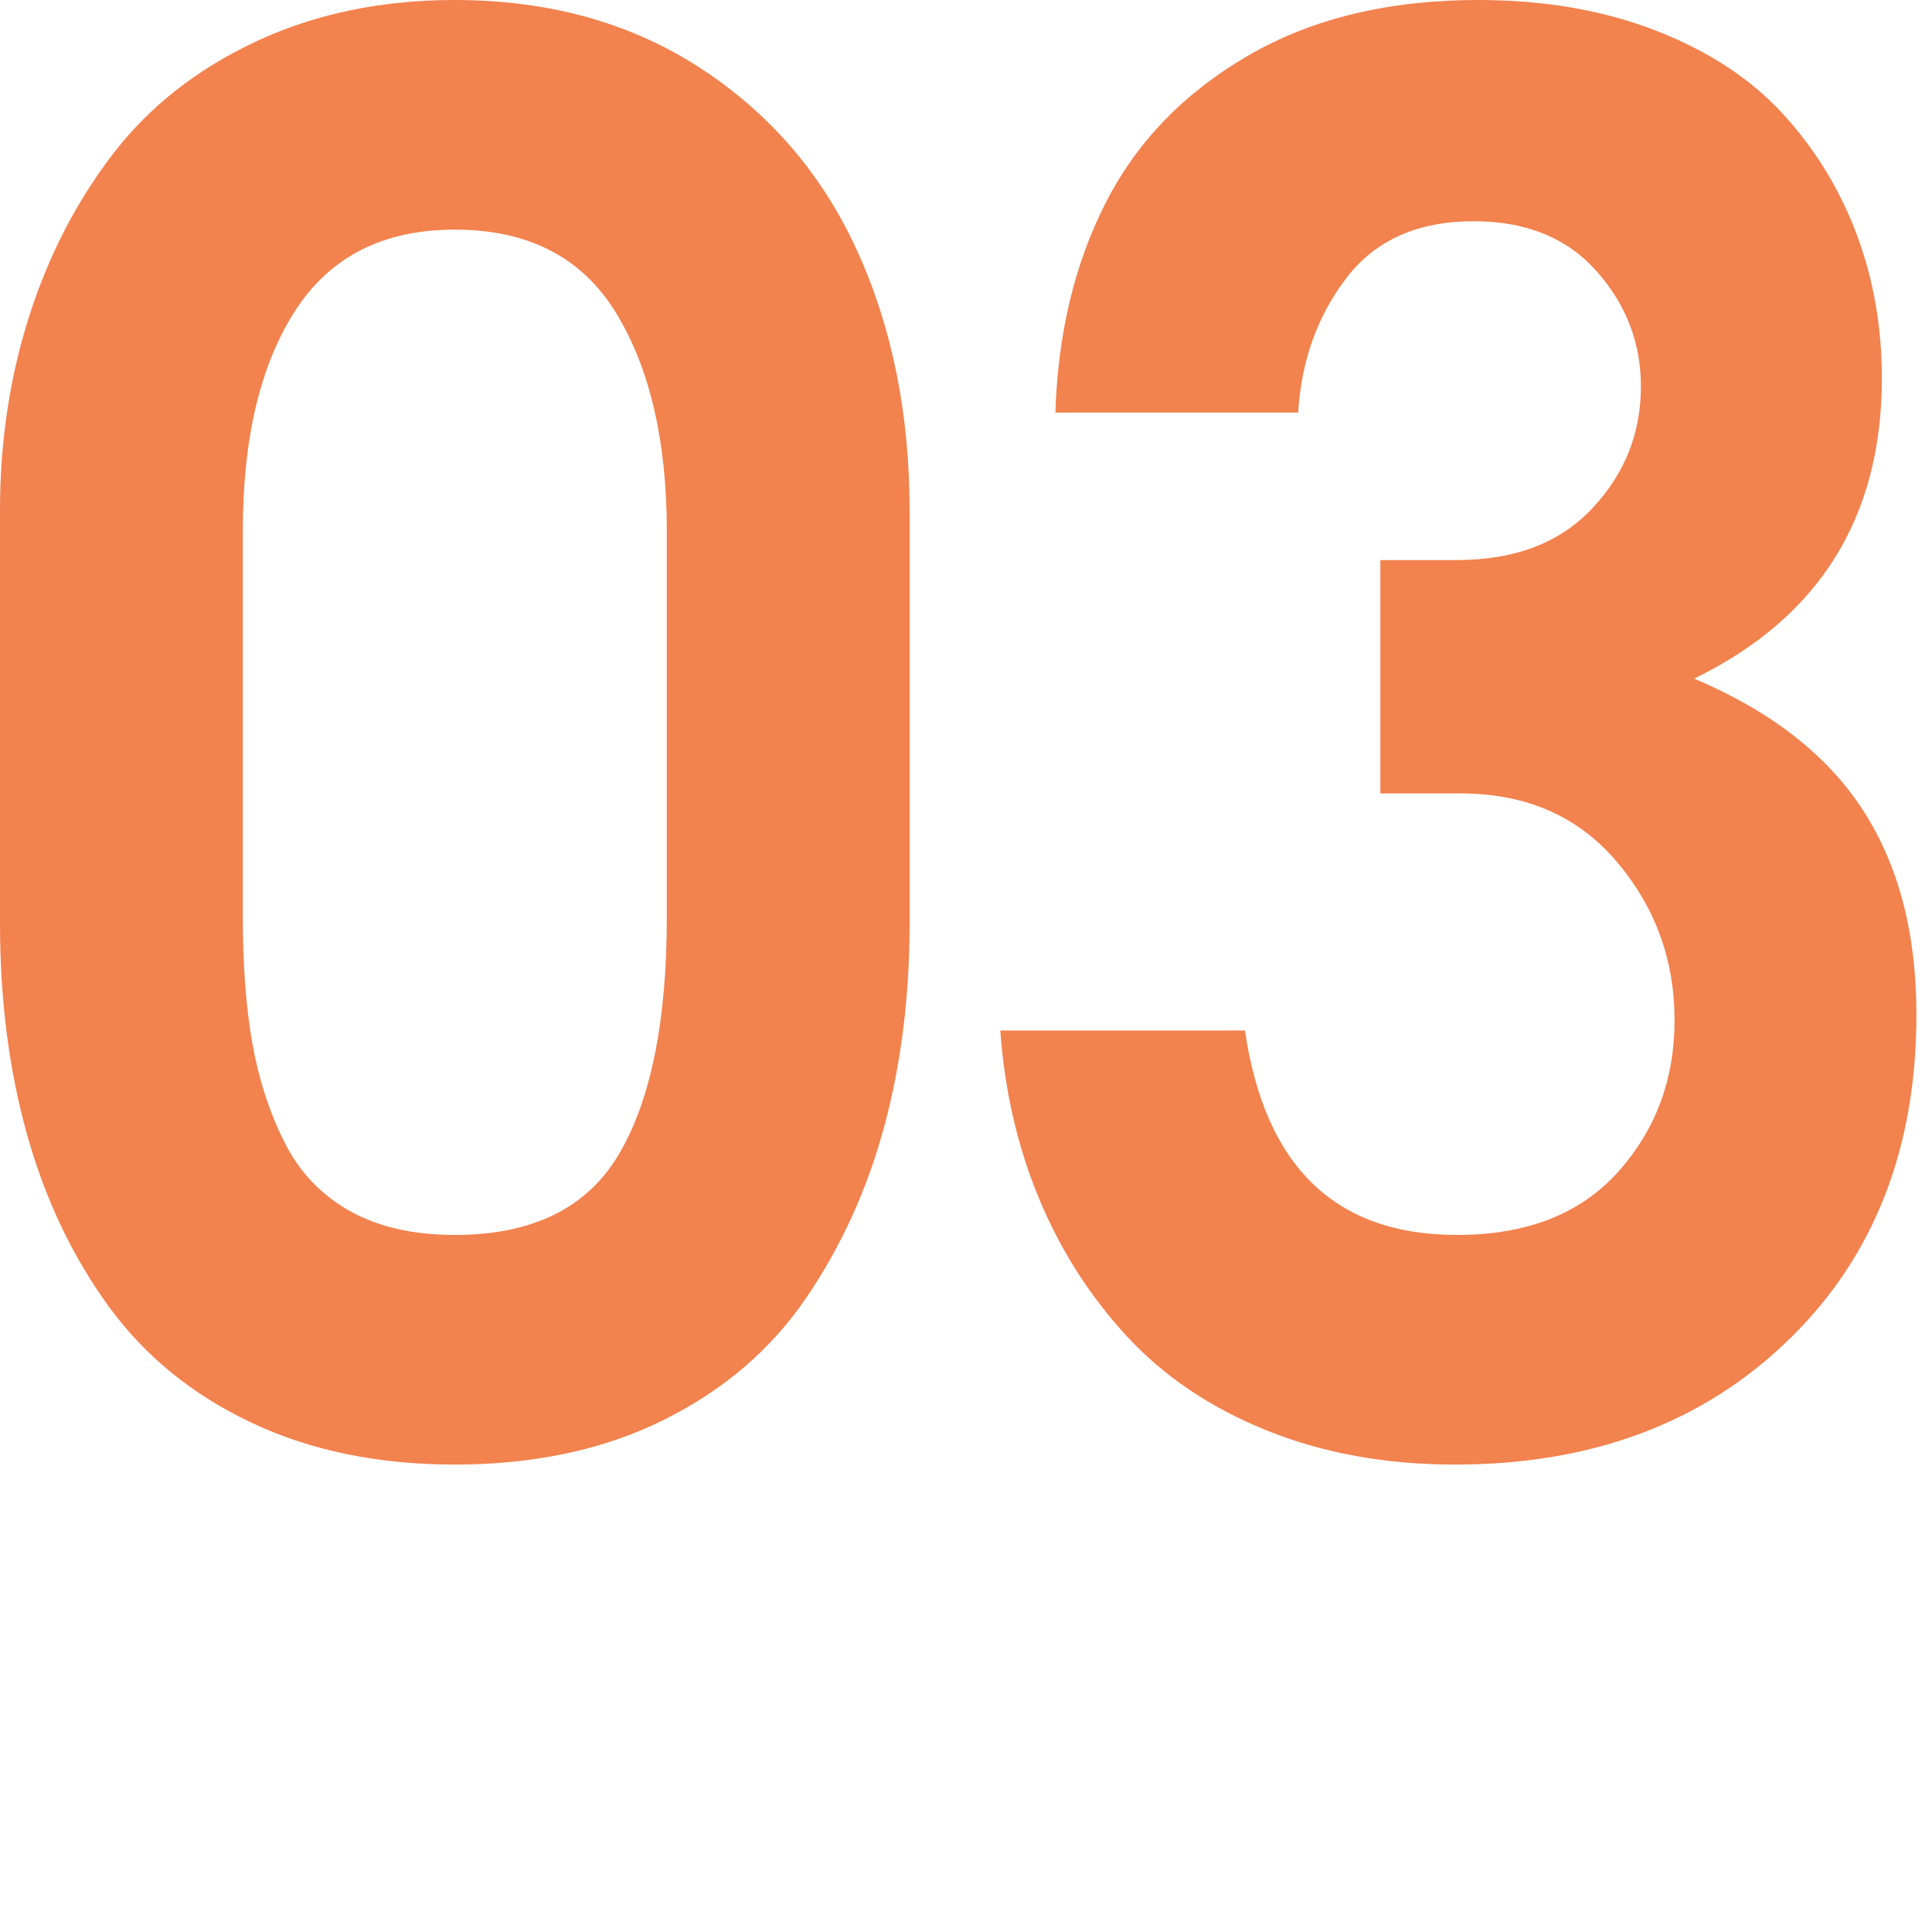 <svg xmlns="http://www.w3.org/2000/svg" width="124" height="124" viewBox="0 0 124 124">
  <g fill="none" fill-rule="evenodd">
    <rect width="124" height="124"/>
    <path fill="#F2824E" d="M0,59.252 L0,32.771 C0,28.378 0.619,24.234 1.858,20.34 C3.097,16.446 4.885,12.971 7.223,9.915 C9.56,6.86 12.627,4.443 16.423,2.666 C20.219,0.889 24.475,0 29.19,0 C35.224,0 40.479,1.458 44.954,4.373 C49.43,7.289 52.786,11.203 55.024,16.116 C57.262,21.029 58.381,26.58 58.381,32.771 L58.381,59.252 C58.381,63.965 57.831,68.338 56.732,72.372 C55.634,76.406 53.955,80.071 51.698,83.366 C49.44,86.661 46.393,89.257 42.557,91.154 C38.721,93.051 34.265,94 29.19,94 C24.275,94 19.92,93.101 16.124,91.304 C12.327,89.507 9.271,87.01 6.953,83.815 C4.635,80.62 2.897,76.955 1.738,72.822 C0.579,68.688 0,64.164 0,59.252 Z M15.584,58.892 C15.584,61.928 15.784,64.594 16.184,66.89 C16.583,69.187 17.262,71.304 18.222,73.241 C19.181,75.178 20.579,76.666 22.417,77.704 C24.255,78.743 26.513,79.262 29.19,79.262 C34.185,79.262 37.702,77.525 39.74,74.05 C41.778,70.575 42.797,65.522 42.797,58.892 L42.797,34.089 C42.797,28.298 41.708,23.625 39.53,20.07 C37.352,16.515 33.906,14.738 29.19,14.738 C24.595,14.738 21.179,16.475 18.941,19.95 C16.703,23.425 15.584,28.138 15.584,34.089 L15.584,58.892 Z M64.2,66.141 L79.904,66.141 C81.182,74.888 85.718,79.262 93.51,79.262 C97.985,79.262 101.432,77.914 103.849,75.218 C106.267,72.522 107.476,69.277 107.476,65.482 C107.476,61.608 106.237,58.213 103.76,55.298 C101.282,52.382 97.945,50.924 93.75,50.924 L88.595,50.924 L88.595,35.946 L93.51,35.946 C97.226,35.946 100.123,34.838 102.201,32.621 C104.279,30.405 105.318,27.799 105.318,24.803 C105.318,22.007 104.369,19.541 102.471,17.404 C100.573,15.267 97.945,14.199 94.589,14.199 C90.992,14.199 88.265,15.417 86.407,17.853 C84.549,20.29 83.52,23.165 83.32,26.481 L67.736,26.481 C67.896,21.408 68.975,16.915 70.973,13.001 C72.971,9.086 76.018,5.941 80.114,3.565 C84.209,1.188 89.134,0 94.889,0 C99.124,0 102.93,0.659 106.307,1.977 C109.684,3.295 112.401,5.082 114.459,7.339 C116.517,9.596 118.085,12.162 119.164,15.038 C120.243,17.913 120.782,20.989 120.782,24.264 C120.782,33.211 116.766,39.641 108.734,43.555 C113.649,45.632 117.256,48.438 119.553,51.973 C121.851,55.507 123,59.891 123,65.123 C123,73.75 120.253,80.72 114.758,86.032 C109.264,91.344 102.141,94 93.39,94 C88.955,94 84.929,93.271 81.312,91.813 C77.696,90.355 74.699,88.338 72.321,85.762 C69.944,83.186 68.066,80.24 66.687,76.925 C65.309,73.61 64.479,70.016 64.2,66.141 Z"/>
  </g>
</svg>
